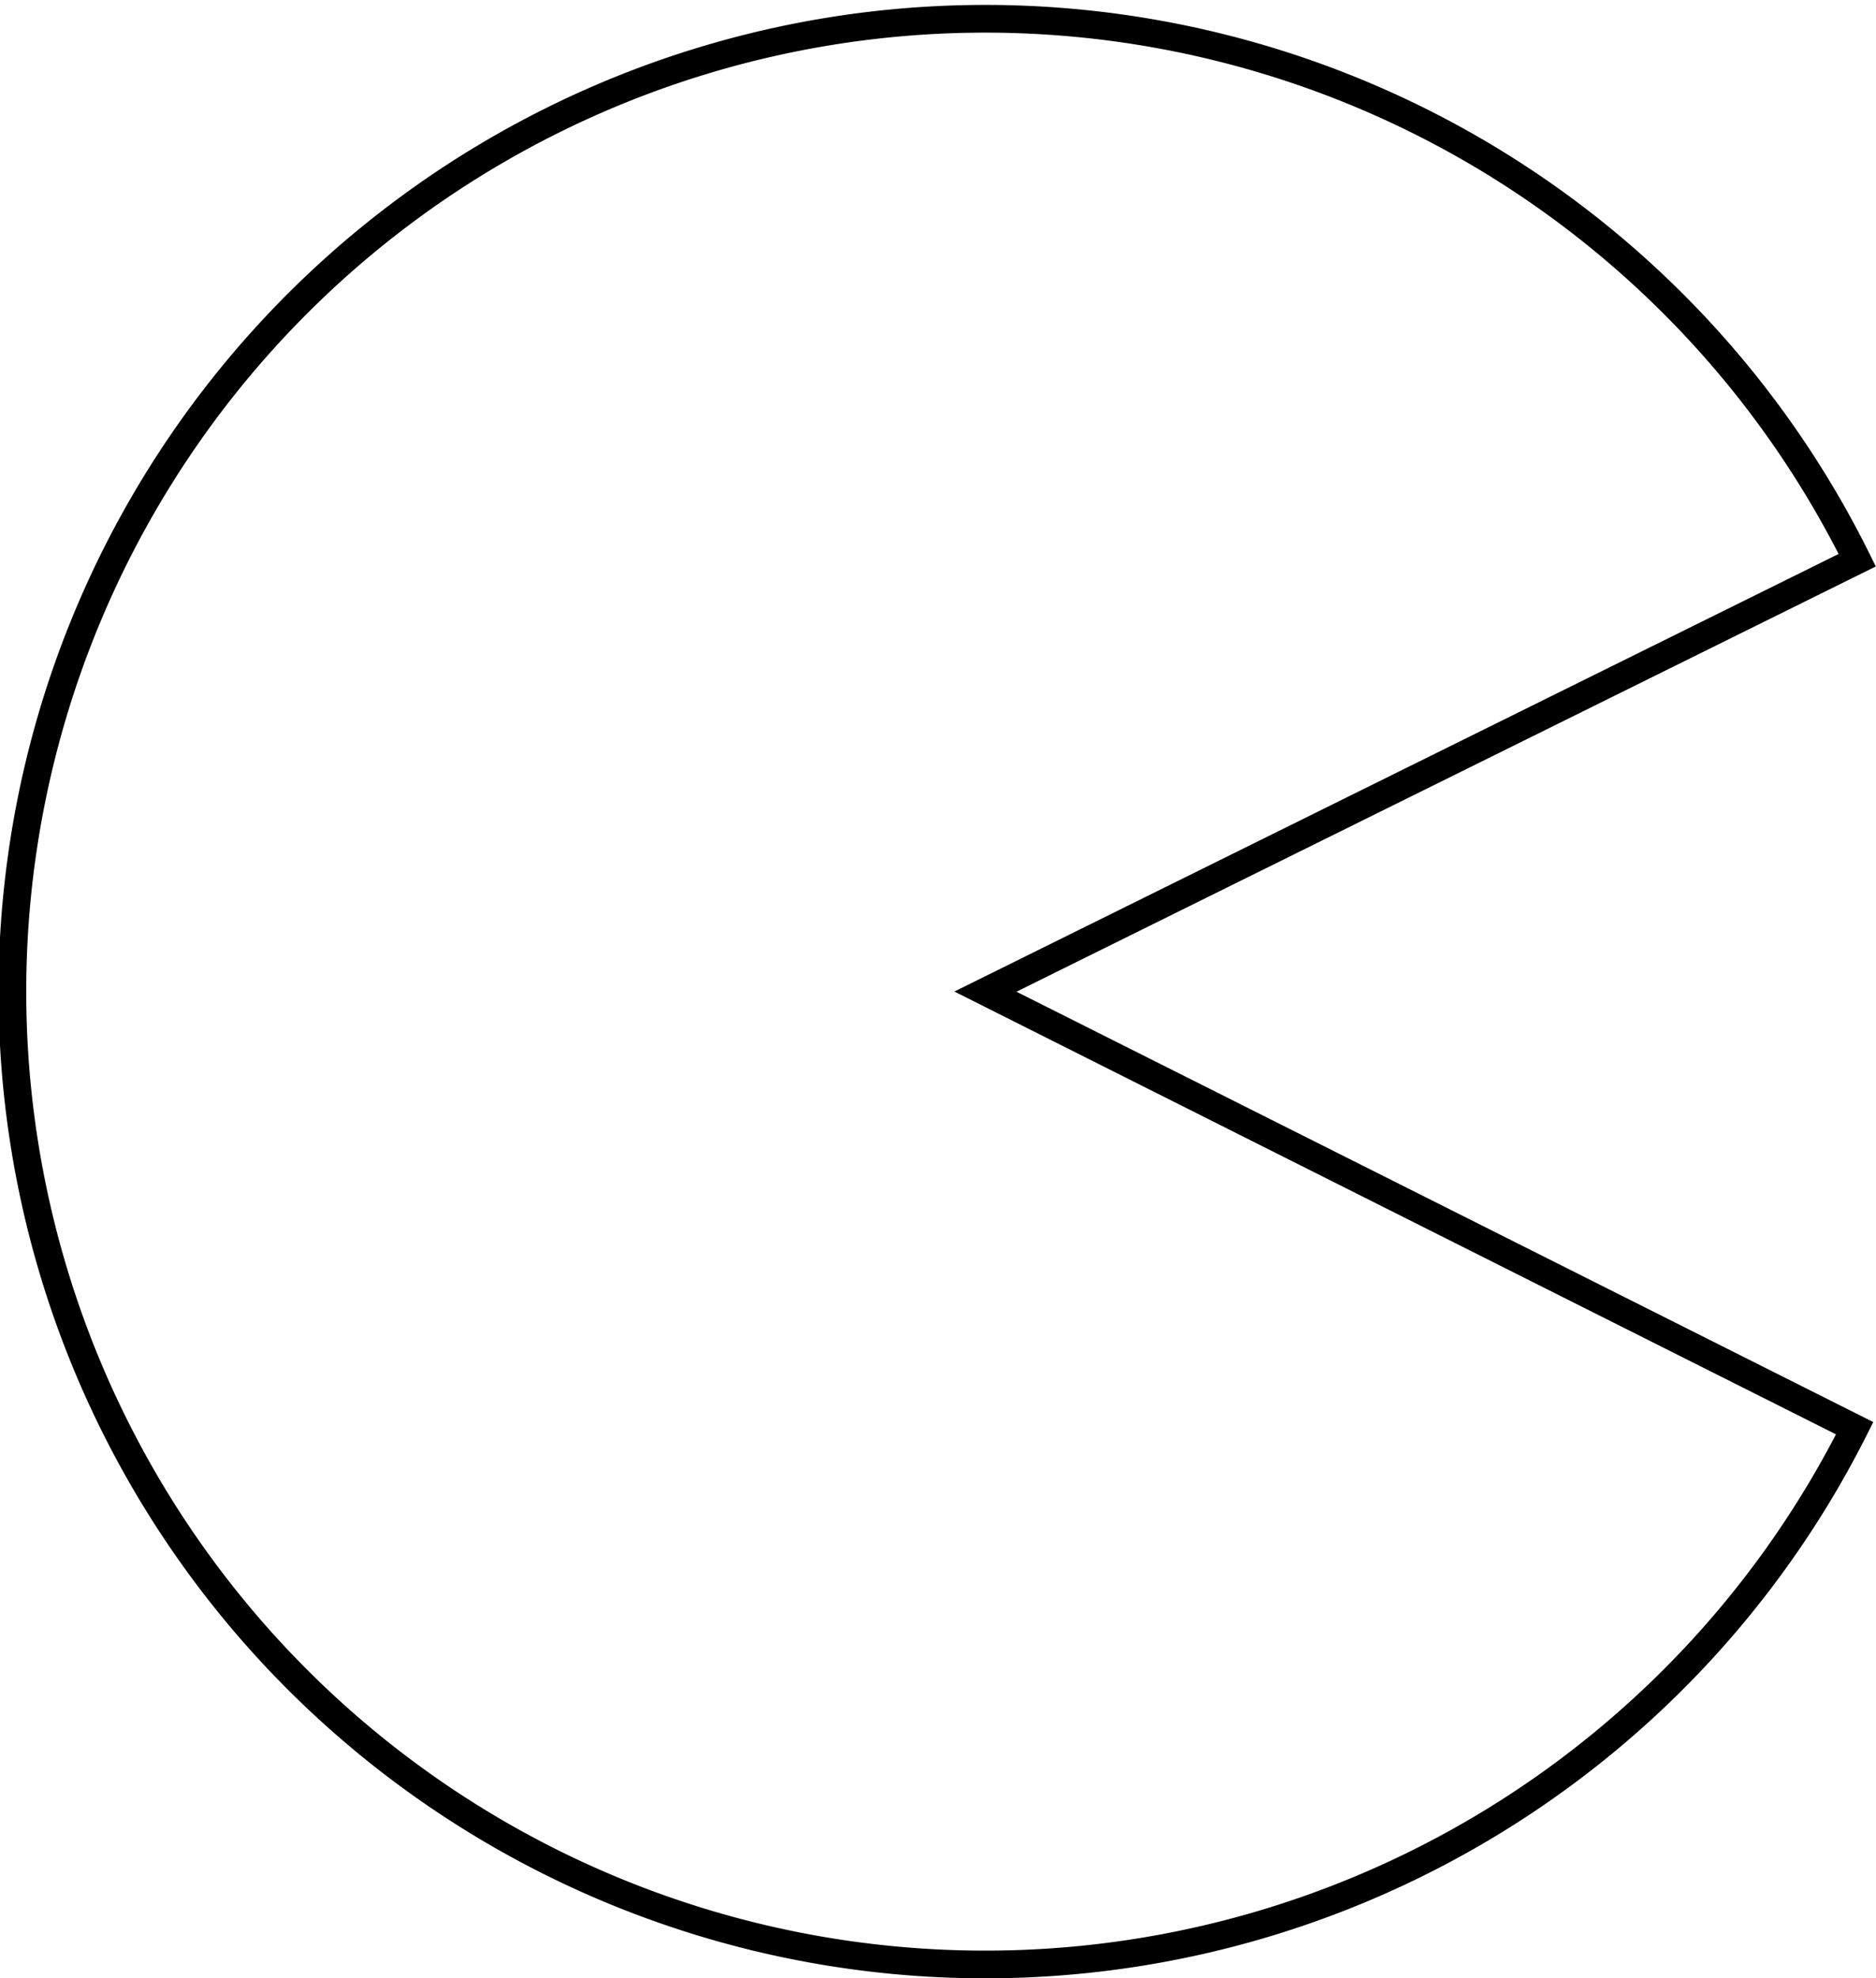 <?xml version="1.0" encoding="UTF-8" standalone="no"?>
<svg
  xmlns="http://www.w3.org/2000/svg"
  height="571.11"
  width="541.6"
  viewBox="0 0 541.6 571.11"
>
<path
  fill="none"
  stroke="#000"
  stroke-width="8"
  d="M535.441,412.339A280.868,280.868 0 1,1 536.186,161.733L284.493,286.29Z"
/>
</svg>
